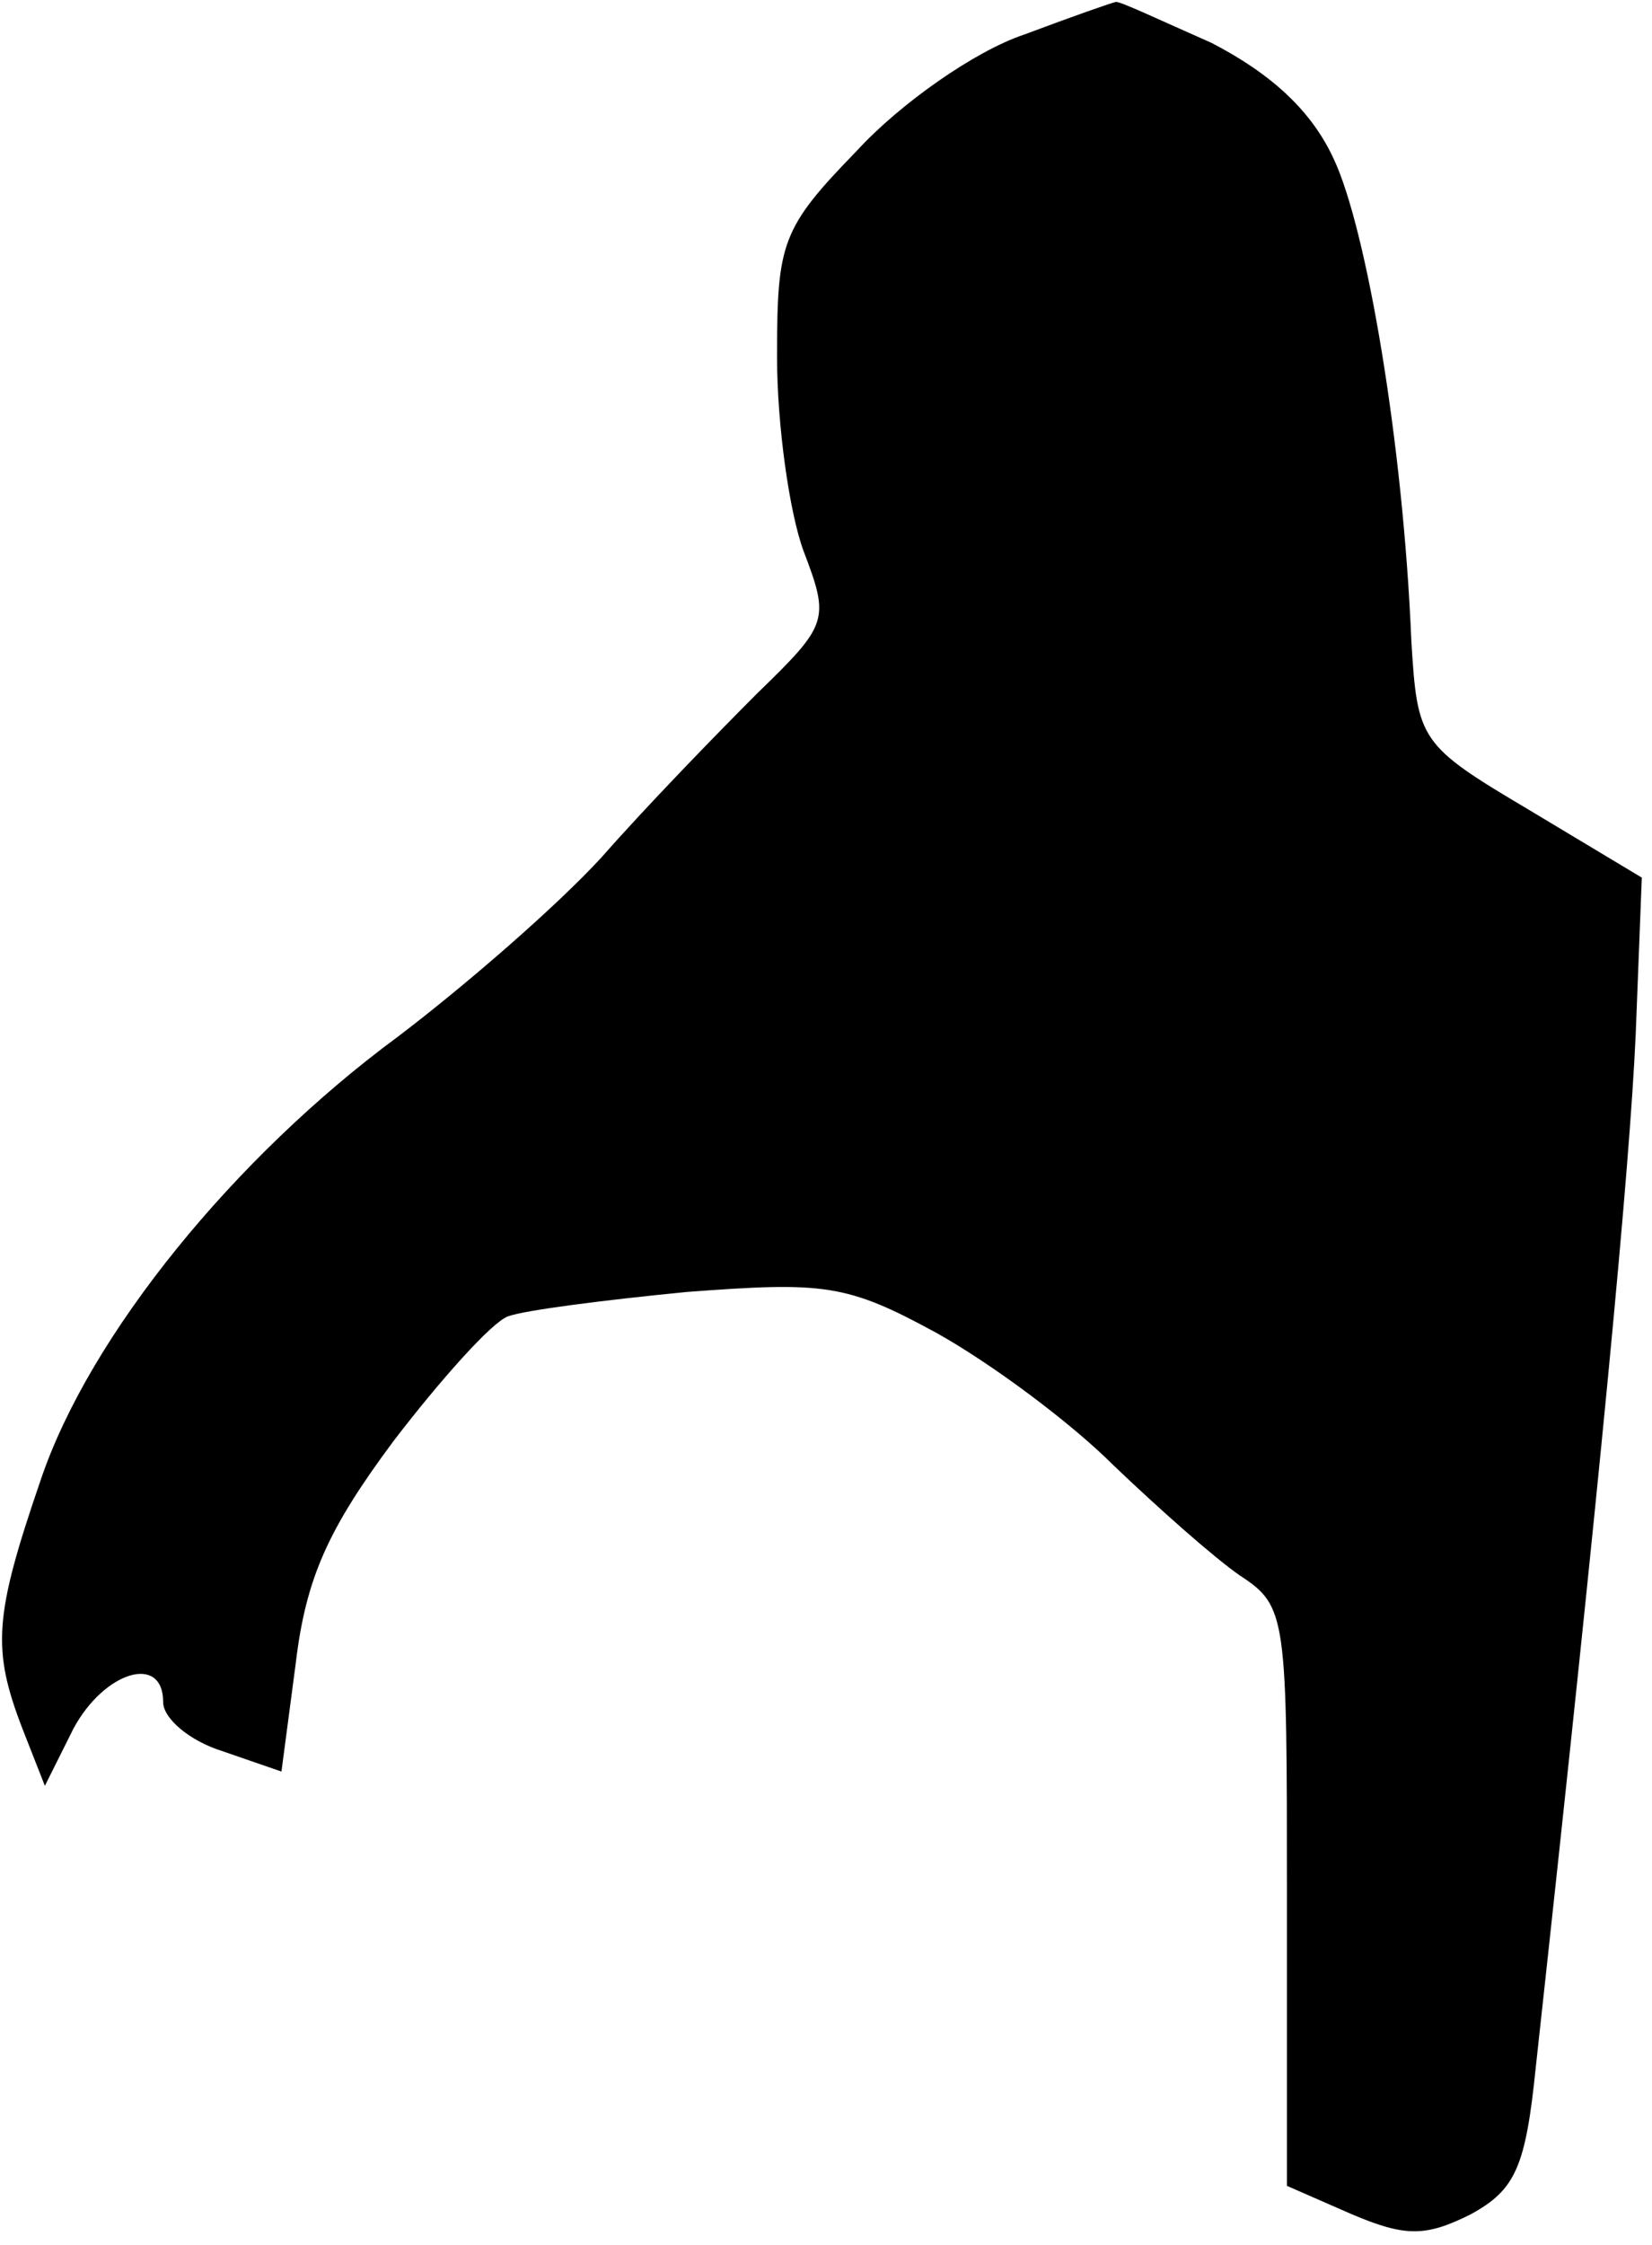 <?xml version="1.0" standalone="no"?>
<!DOCTYPE svg PUBLIC "-//W3C//DTD SVG 20010904//EN"
 "http://www.w3.org/TR/2001/REC-SVG-20010904/DTD/svg10.dtd">
<svg version="1.0" xmlns="http://www.w3.org/2000/svg"
 width="81pt" height="110pt" viewBox="0 0 81 110"
 preserveAspectRatio="xMidYMid meet">
<g transform="translate(0,110) scale(0.1,-0.1)"
fill="#000000" stroke="none">
<path fill="#000000" stroke="none" d="M502 1083 c-24 -8 -61 -34 -82 -57 -37
-38 -39 -45 -39 -101 0 -33 6 -76 13 -95 13 -34 12 -36 -23 -70 -20 -20 -54
-55 -76 -80 -22 -24 -67 -63 -100 -88 -80 -59 -151 -146 -175 -217 -23 -67
-24 -83 -9 -122 l11 -28 14 28 c15 28 44 37 44 13 0 -8 13 -19 29 -24 l29 -10
7 53 c5 42 16 66 48 109 23 30 48 58 56 61 8 3 47 8 88 12 67 5 78 4 122 -20
27 -15 66 -44 87 -65 22 -21 49 -45 62 -54 23 -15 23 -20 23 -158 l0 -141 32
-14 c26 -11 36 -11 58 0 22 12 27 23 32 72 32 292 46 440 49 506 l3 77 -55 33
c-54 32 -55 34 -58 83 -4 97 -22 202 -38 236 -11 24 -31 42 -60 57 -25 11 -46
21 -47 20 -1 0 -21 -7 -45 -16z"/>
</g>
</svg>

